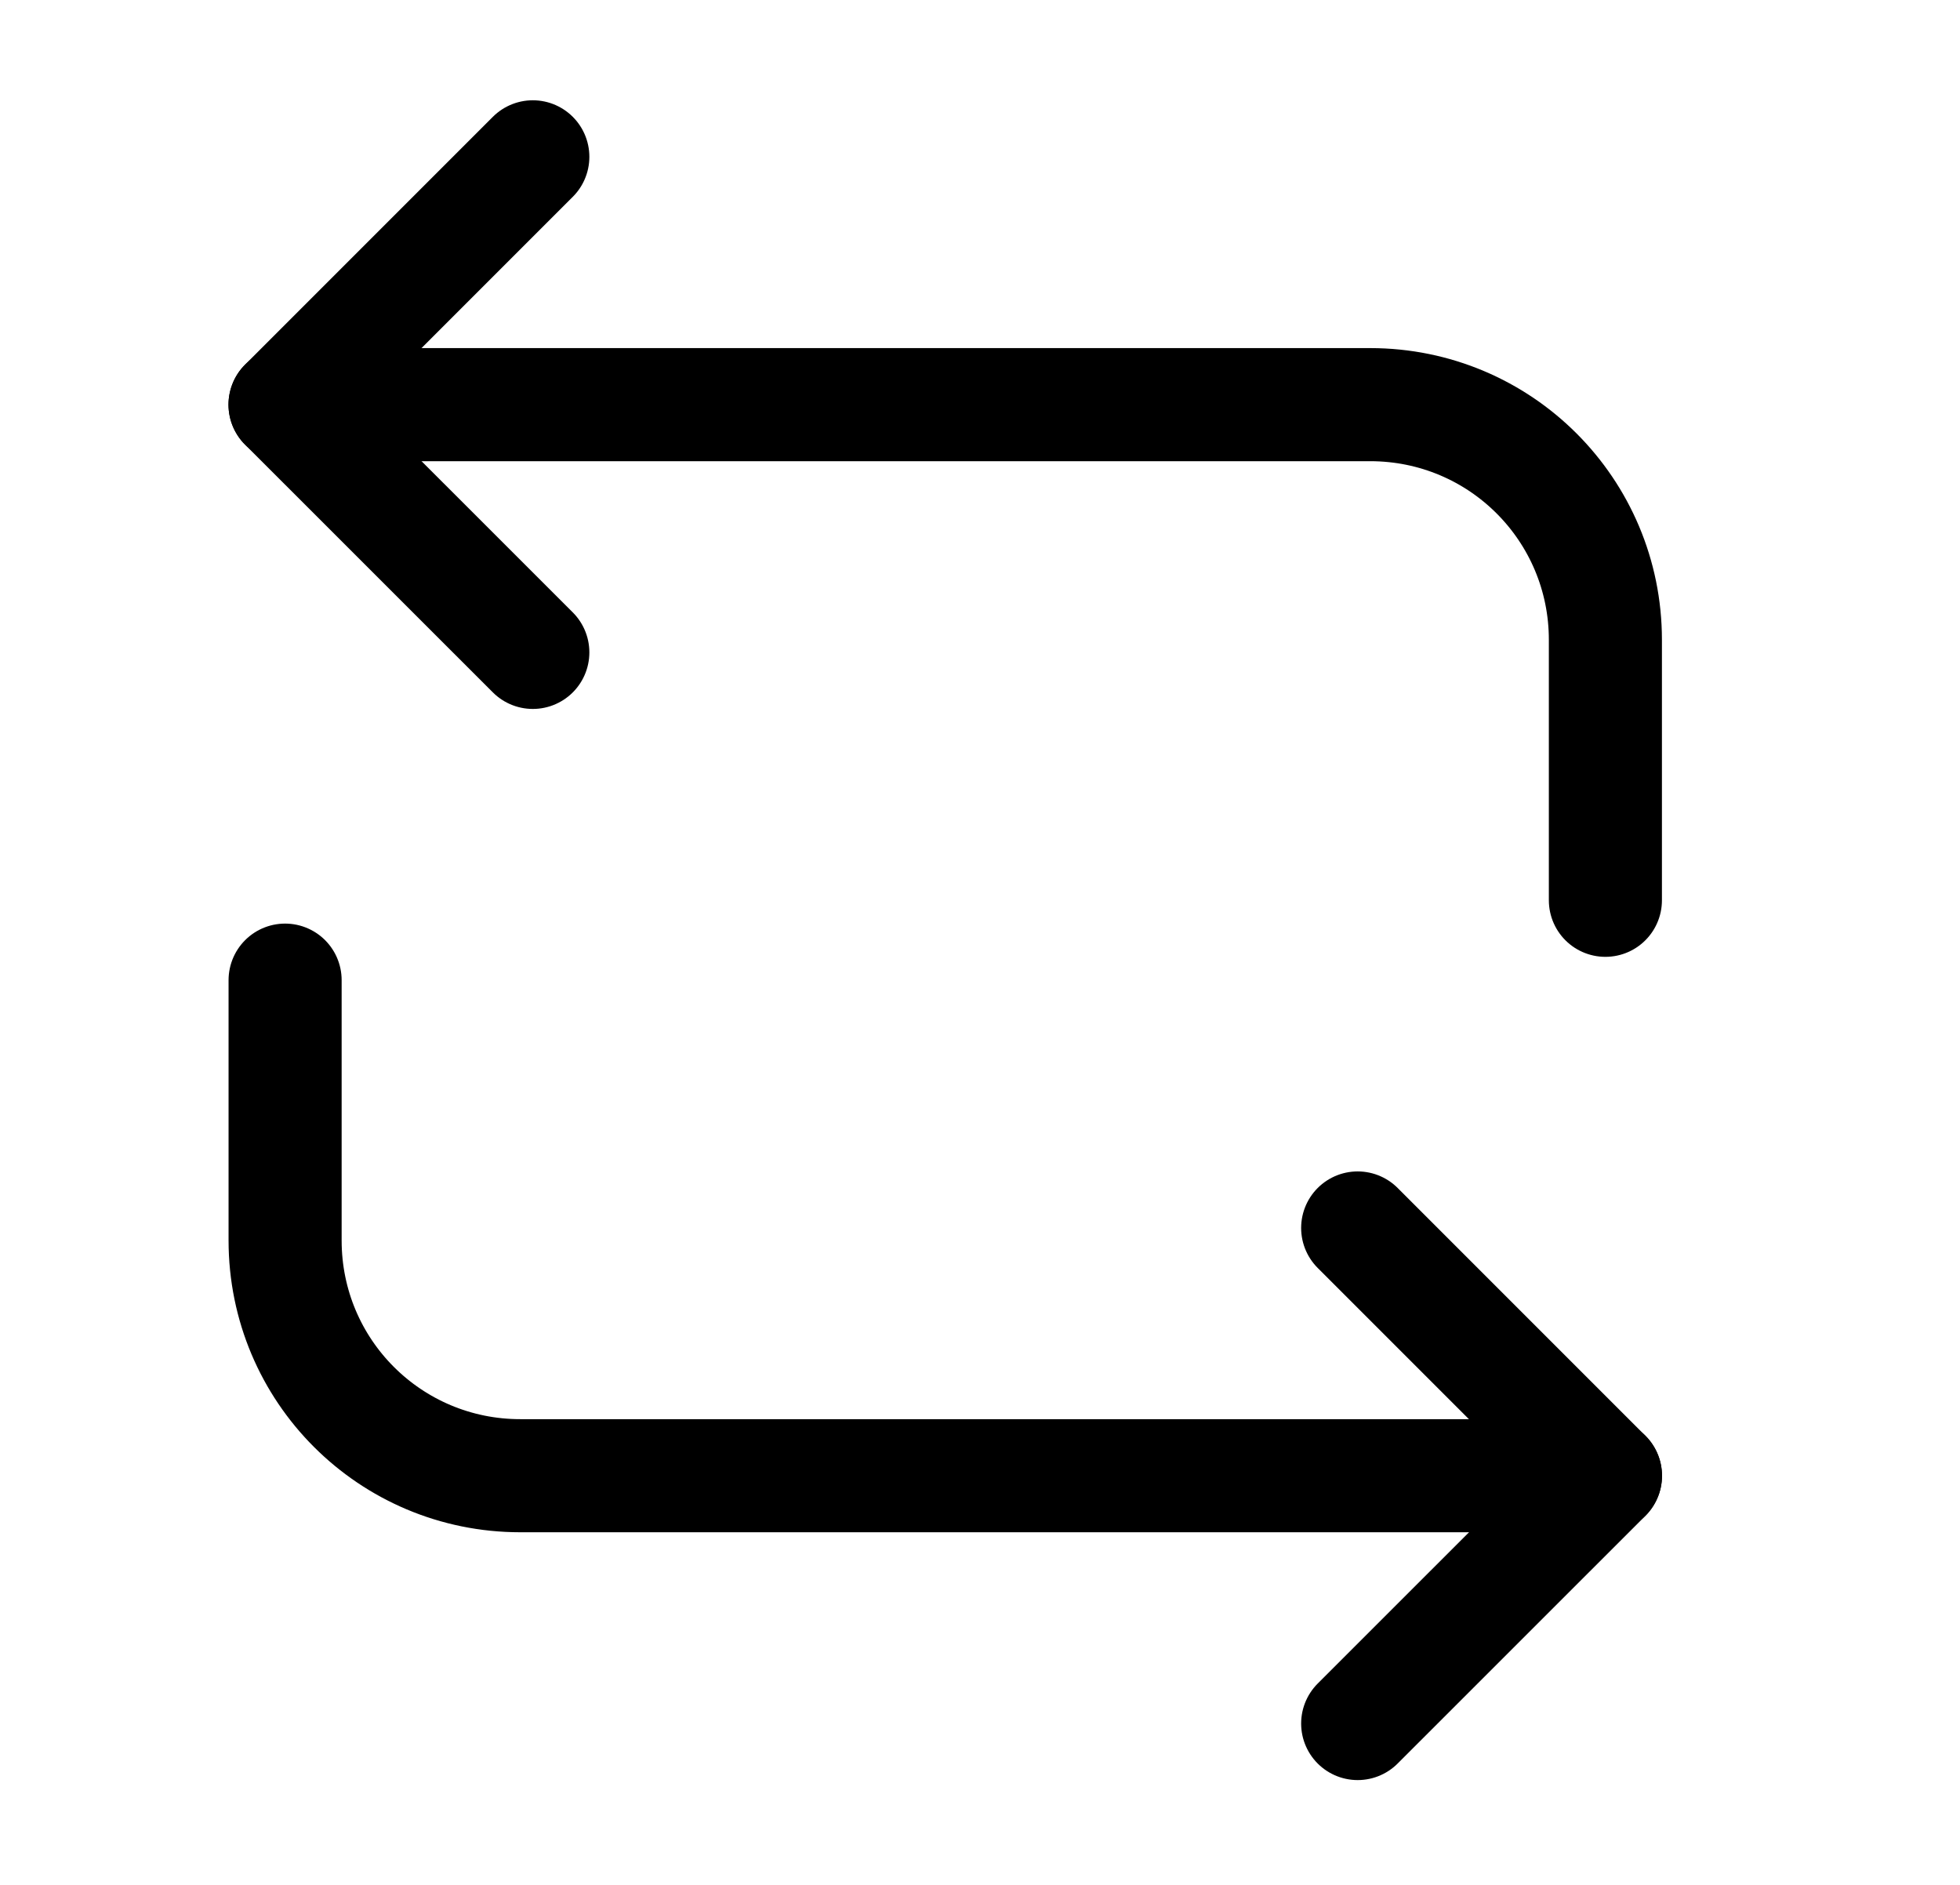 <svg width="26" height="25" viewBox="0 0 26 25" fill="none" xmlns="http://www.w3.org/2000/svg">
<path d="M3.781 5.367H18.176C19.903 5.367 21.296 6.761 21.296 8.487V11.941" stroke="black" stroke-width="1.5" stroke-miterlimit="10" stroke-linecap="round" stroke-linejoin="round"/>
<path d="M7.068 2.08L3.781 5.367L7.068 8.653" stroke="black" stroke-width="1.5" stroke-miterlimit="10" stroke-linecap="round" stroke-linejoin="round"/>
<path d="M21.297 19.573H6.902C5.176 19.573 3.782 18.18 3.782 16.453V13" stroke="black" stroke-width="1.5" stroke-miterlimit="10" stroke-linecap="round" stroke-linejoin="round"/>
<path d="M18.01 22.86L21.297 19.574L18.01 16.287" stroke="black" stroke-width="1.5" stroke-miterlimit="10" stroke-linecap="round" stroke-linejoin="round"/>
</svg>
